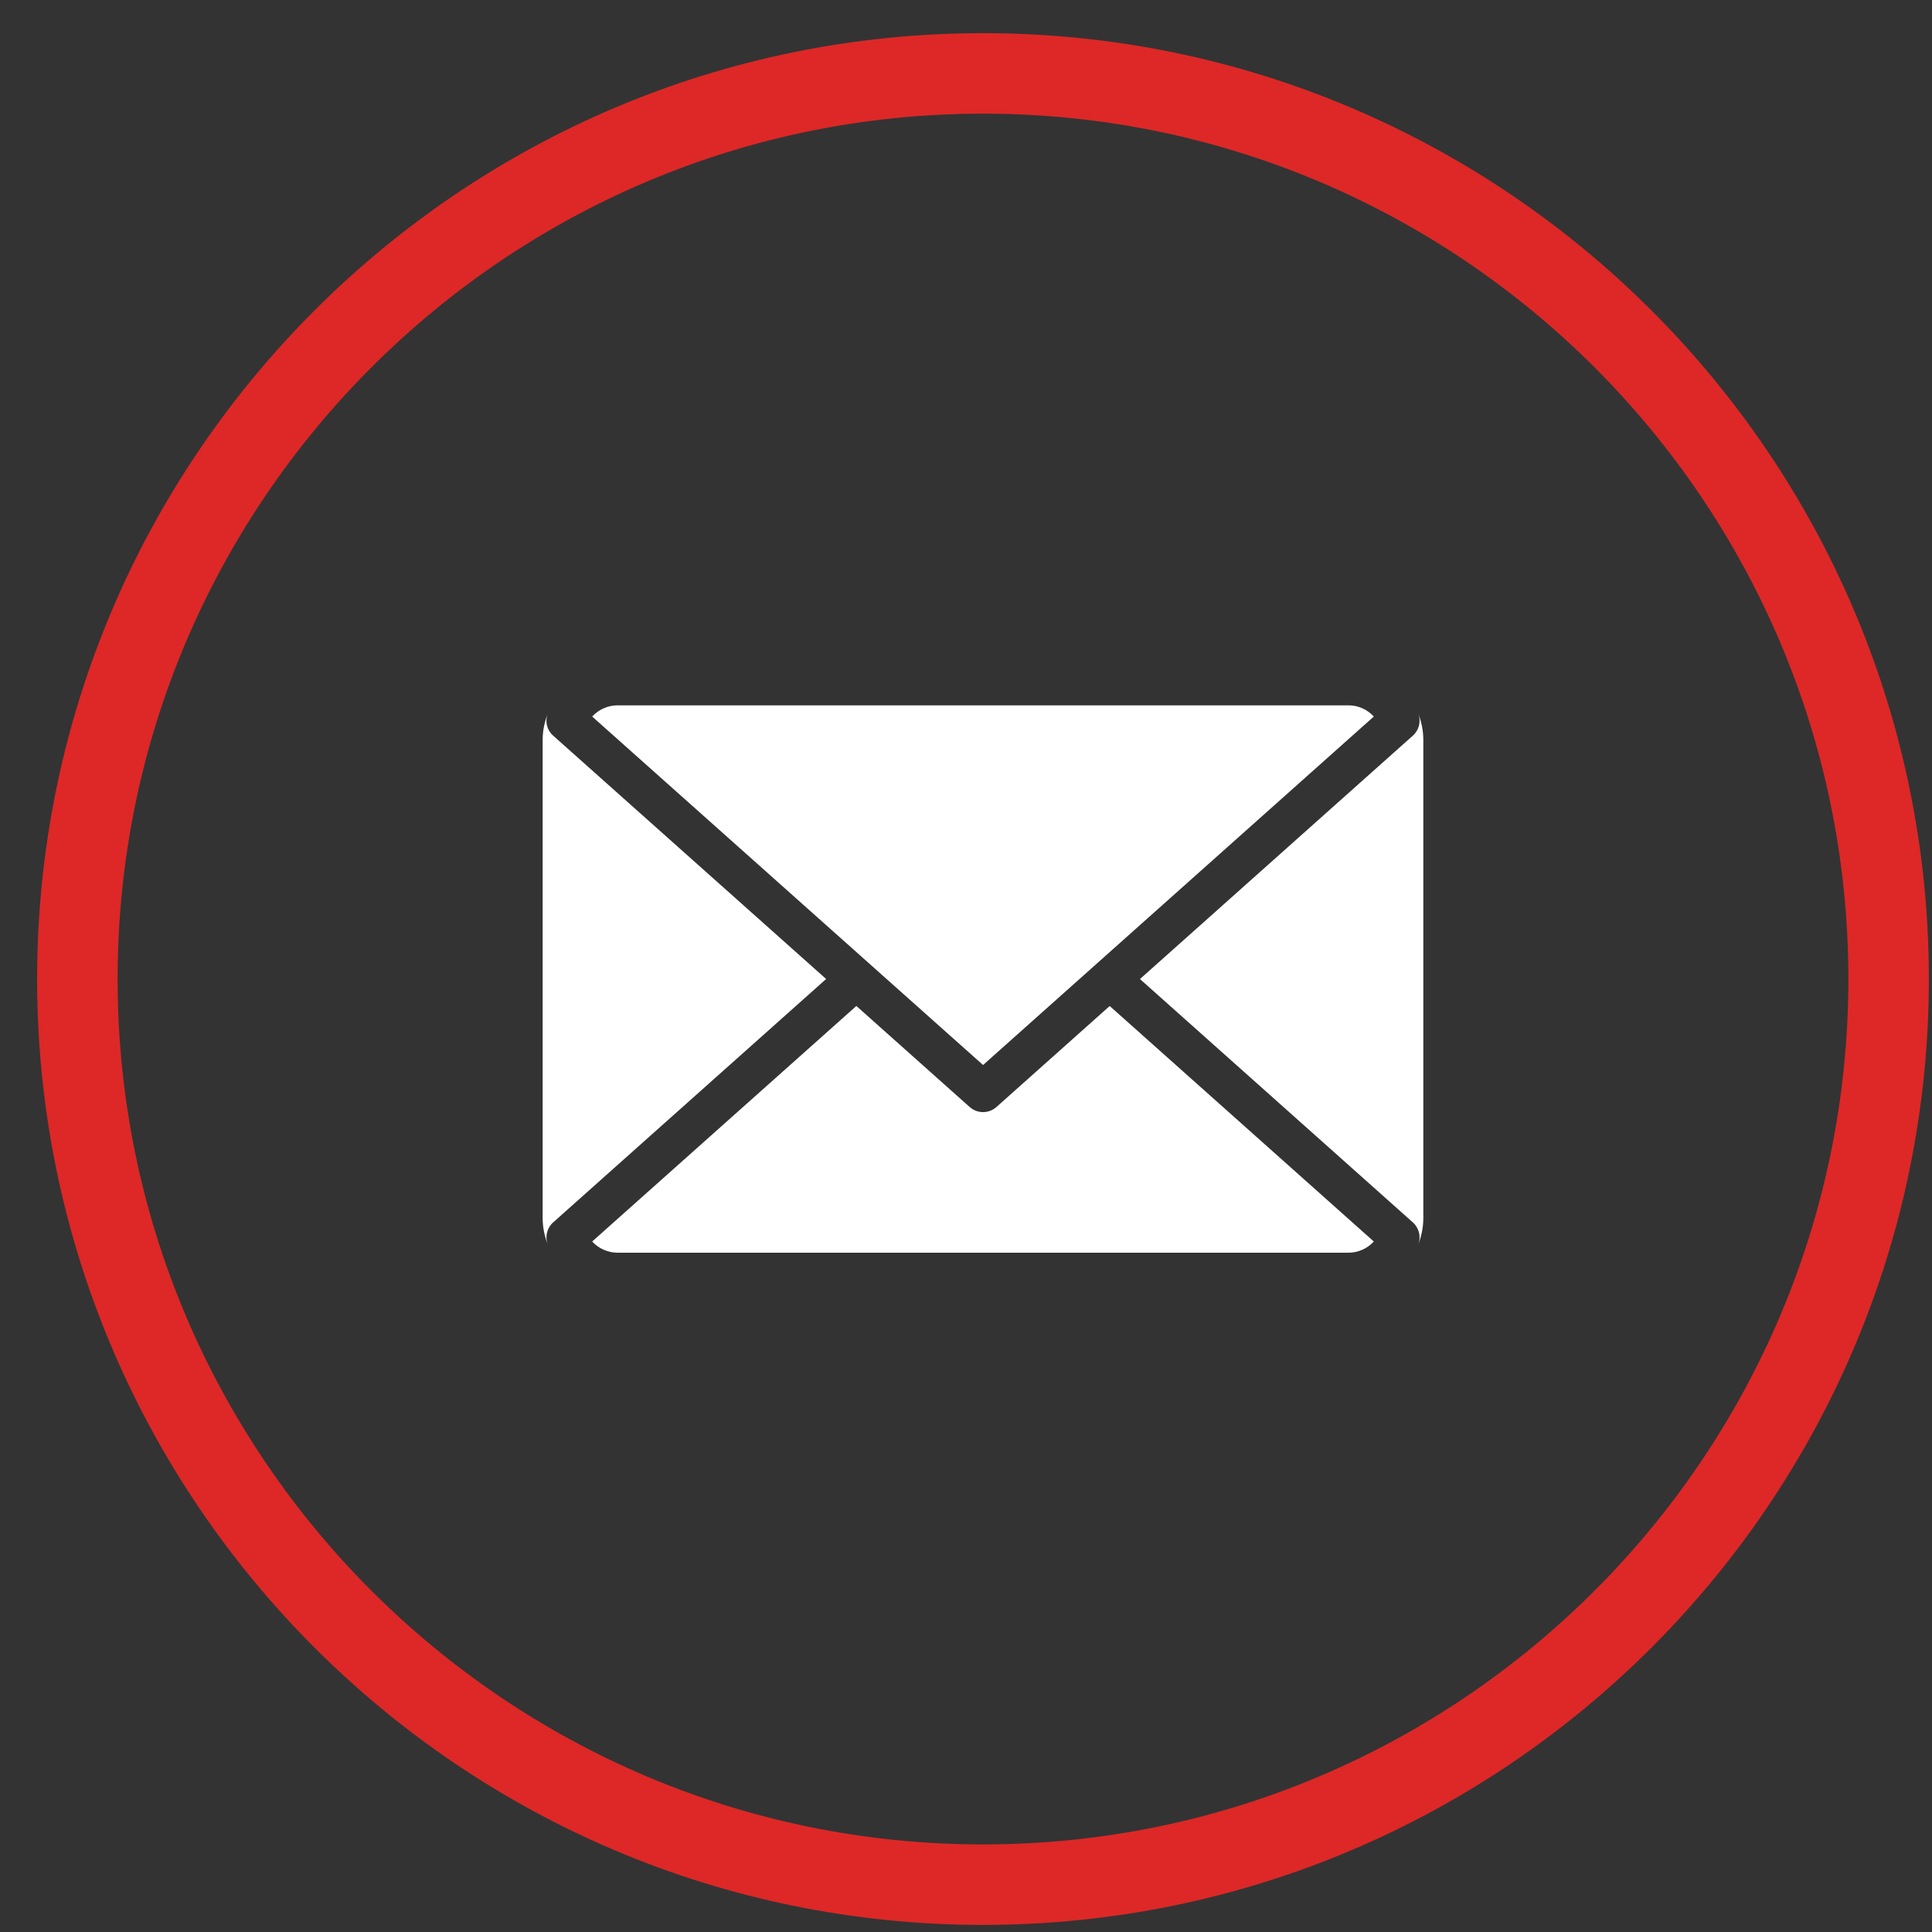 <?xml version="1.0" encoding="UTF-8" standalone="no"?>
<svg width="48px" height="48px" viewBox="0 0 48 48" version="1.1" xmlns="http://www.w3.org/2000/svg" xmlns:xlink="http://www.w3.org/1999/xlink" xmlns:sketch="http://www.bohemiancoding.com/sketch/ns">
    <rect x="0" y="0" width="48" height="48" fill="#333333" stroke="none"/>
    <!-- Generator: Sketch 3.3.3 (12072) - http://www.bohemiancoding.com/sketch -->
    <title>profile-email</title>
    <desc>Created with Sketch.</desc>
    <defs></defs>
    <g id="Page-1" stroke="none" stroke-width="1" fill="none" fill-rule="evenodd" sketch:type="MSPage">
        <g id="profile-email" sketch:type="MSLayerGroup" transform="translate(1, 1)">
            <path d="M23.422,45.824 C11.015,45.824 0.922,35.731 0.922,23.324 C0.922,10.917 11.015,0.824 23.422,0.824 C35.829,0.824 45.922,10.917 45.922,23.324 C45.922,35.731 35.829,45.824 23.422,45.824 L23.422,45.824 Z" id="Stroke-1" stroke="#DD2827" stroke-width="2" sketch:type="MSShapeGroup"></path>
            <path d="M23.424,25.46 L33.132,16.802 C32.973,16.629 32.746,16.524 32.505,16.524 L14.342,16.524 C14.1,16.524 13.872,16.629 13.712,16.802 L23.424,25.46 L23.424,25.46 Z M19.525,23.323 L12.741,17.275 C12.588,17.14 12.537,16.926 12.605,16.735 C12.53,16.937 12.482,17.153 12.482,17.382 L12.482,29.265 C12.482,29.493 12.53,29.71 12.605,29.912 C12.538,29.721 12.589,29.507 12.741,29.372 L19.525,23.323 L19.525,23.323 Z M26.57,23.994 L23.757,26.503 C23.662,26.587 23.543,26.63 23.424,26.63 C23.305,26.63 23.186,26.587 23.091,26.503 L20.276,23.993 L13.712,29.845 C13.872,30.018 14.1,30.123 14.342,30.123 L32.505,30.123 C32.746,30.123 32.973,30.018 33.132,29.845 L26.57,23.994 L26.57,23.994 Z M34.239,16.732 C34.308,16.924 34.256,17.139 34.104,17.275 L27.322,23.324 L34.104,29.372 C34.256,29.508 34.308,29.723 34.239,29.915 C34.315,29.712 34.362,29.494 34.362,29.265 L34.362,17.382 C34.362,17.152 34.315,16.935 34.239,16.732 L34.239,16.732 Z" id="Fill-2" fill="#FFFFFF" sketch:type="MSShapeGroup"></path>
        </g>
    </g>
</svg>